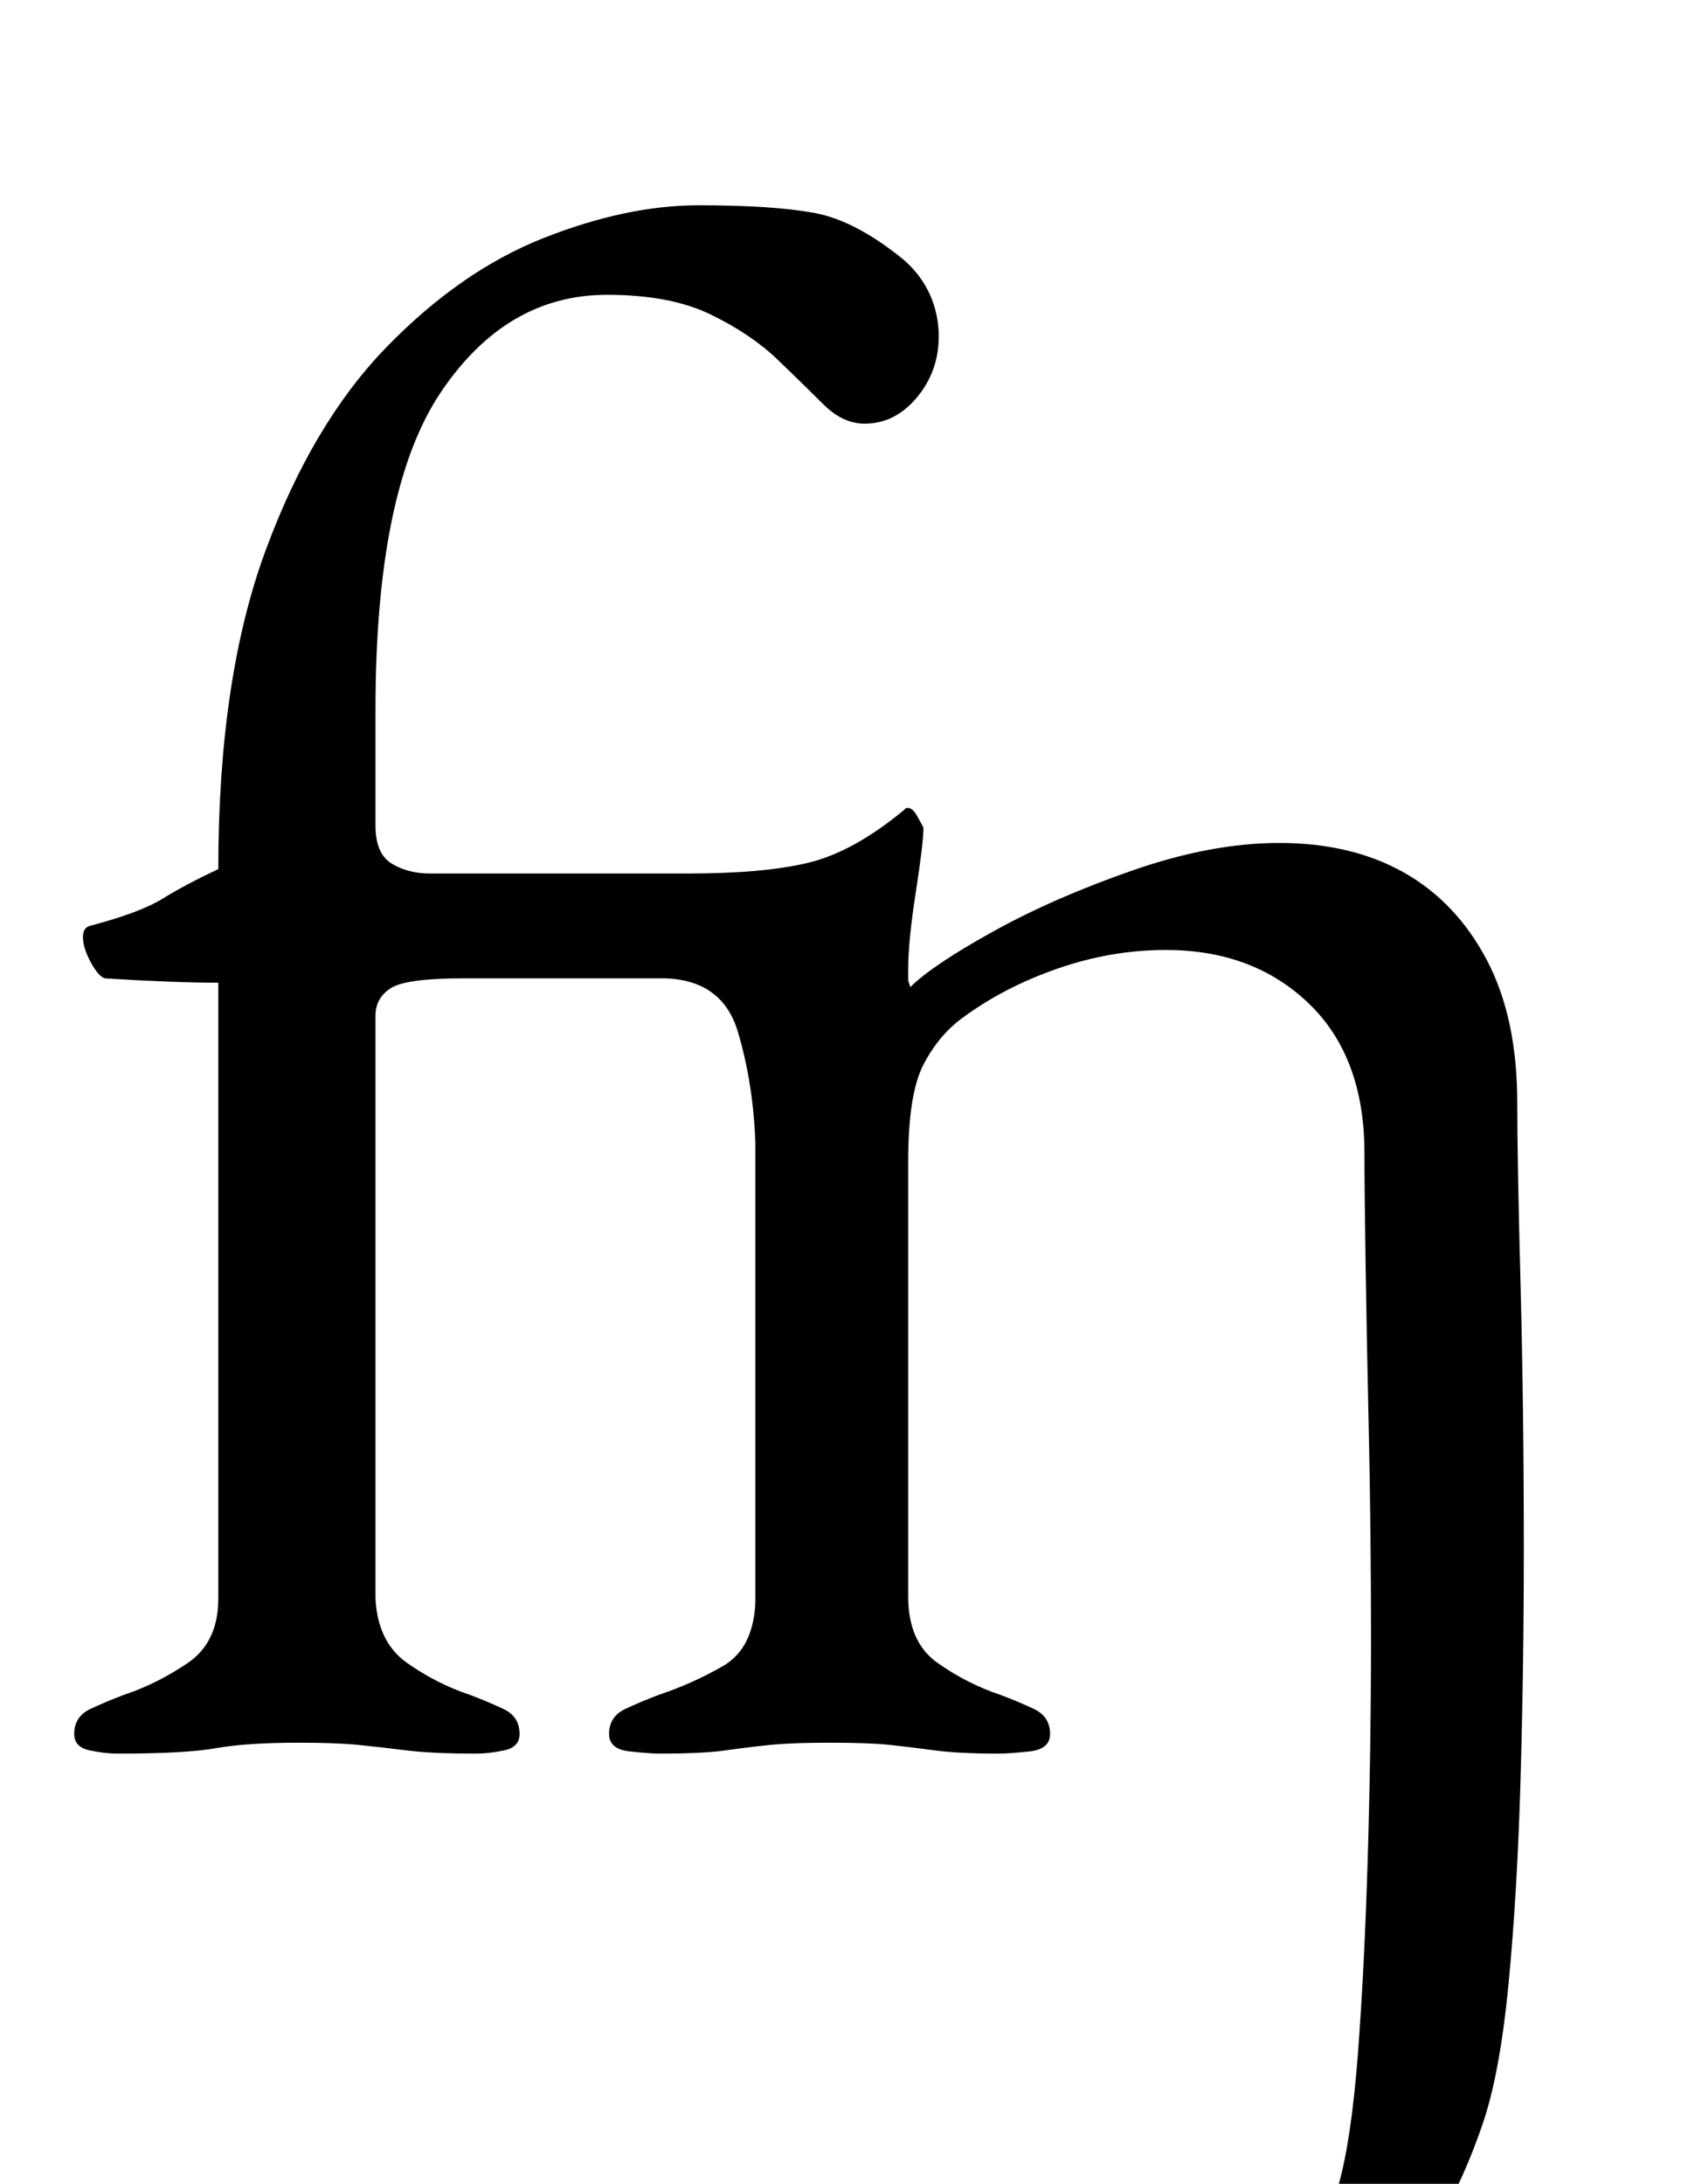 <?xml version="1.0" standalone="no"?>
<!DOCTYPE svg PUBLIC "-//W3C//DTD SVG 1.1//EN" "http://www.w3.org/Graphics/SVG/1.1/DTD/svg11.dtd" >
<svg xmlns="http://www.w3.org/2000/svg" xmlns:xlink="http://www.w3.org/1999/xlink" version="1.1" viewBox="-10 0 770 1000">
  <g transform="matrix(1 0 0 -1 0 800)">
   <path fill="currentColor"
d="M527 -288q-19 0 -33.5 1.5t-32.5 8.5q-7 3 -17 10.5t-10 12.5q0 8 4.5 19.5t10.5 20t12 8.5q9 0 16 -7.5t14.5 -17t18 -17t26.5 -7.5q19 0 39.5 14.5t27.5 40.5q6 21 9 60.5t4.5 89.5t1.5 101q0 49 -1 94t-1.5 79t-0.5 49q0 44 -25.5 68.5t-65.5 24.5q-25 0 -49.5 -8.5
t-43.5 -22.5q-11 -8 -18 -21.5t-7 -44.5v-199q0 -21 13.5 -30.5t28.5 -14.5q8 -3 15.5 -6.5t7.5 -11.5q0 -7 -9.5 -8t-13.5 -1q-19 0 -30 1.5t-20.5 2.5t-27.5 1q-17 0 -27 -1t-20.5 -2.5t-30.5 -1.5q-4 0 -13.5 1t-9.5 8q0 8 7.5 11.5t15.5 6.5q15 5 29 13t15 29v211
q-1 27 -8 50.5t-33 24.5h-93q-26 0 -33 -4.5t-7 -12.5v-267q1 -20 14.5 -29.5t28.5 -14.5q8 -3 15.5 -6.5t7.5 -11.5q0 -6 -7 -7.5t-13 -1.5q-20 0 -32 1.5t-22 2.5t-27 1q-24 0 -38 -2.5t-45 -2.5q-6 0 -13 1.5t-7 7.5q0 8 7.5 11.5t15.5 6.5q15 5 29 14.5t14 29.5v282
q-10 0 -23 0.5t-29 1.5q-3 1 -6.5 7.5t-3.5 11.5q0 4 3 5q23 6 33.5 12.5t25.5 13.5q0 87 21.5 145.5t55.5 93.5t72 50t71 15q34 0 53 -3.5t41 -21.5q8 -7 12 -16t4 -19q0 -16 -10 -28t-24 -12q-10 0 -19 9t-21 20.5t-30.5 20.5t-47.5 9q-46 0 -76 -44.5t-30 -145.5v-53
q0 -13 7.5 -17.5t17.5 -4.5h118q35 0 55.5 5t43.5 24l1 1h1q2 0 4 -3.5t3 -5.5q0 -7 -3.5 -29.5t-3.5 -35.5v-5t1 -3q10 10 38 25.5t64 28t67 12.5q33 0 57 -13.5t38 -40t14 -65.5q0 -26 1.5 -83t1.5 -122q0 -53 -1.5 -105t-5.5 -93.5t-12 -64.5q-22 -64 -61.5 -89.5
t-80.5 -25.5z" />
  </g>

</svg>
